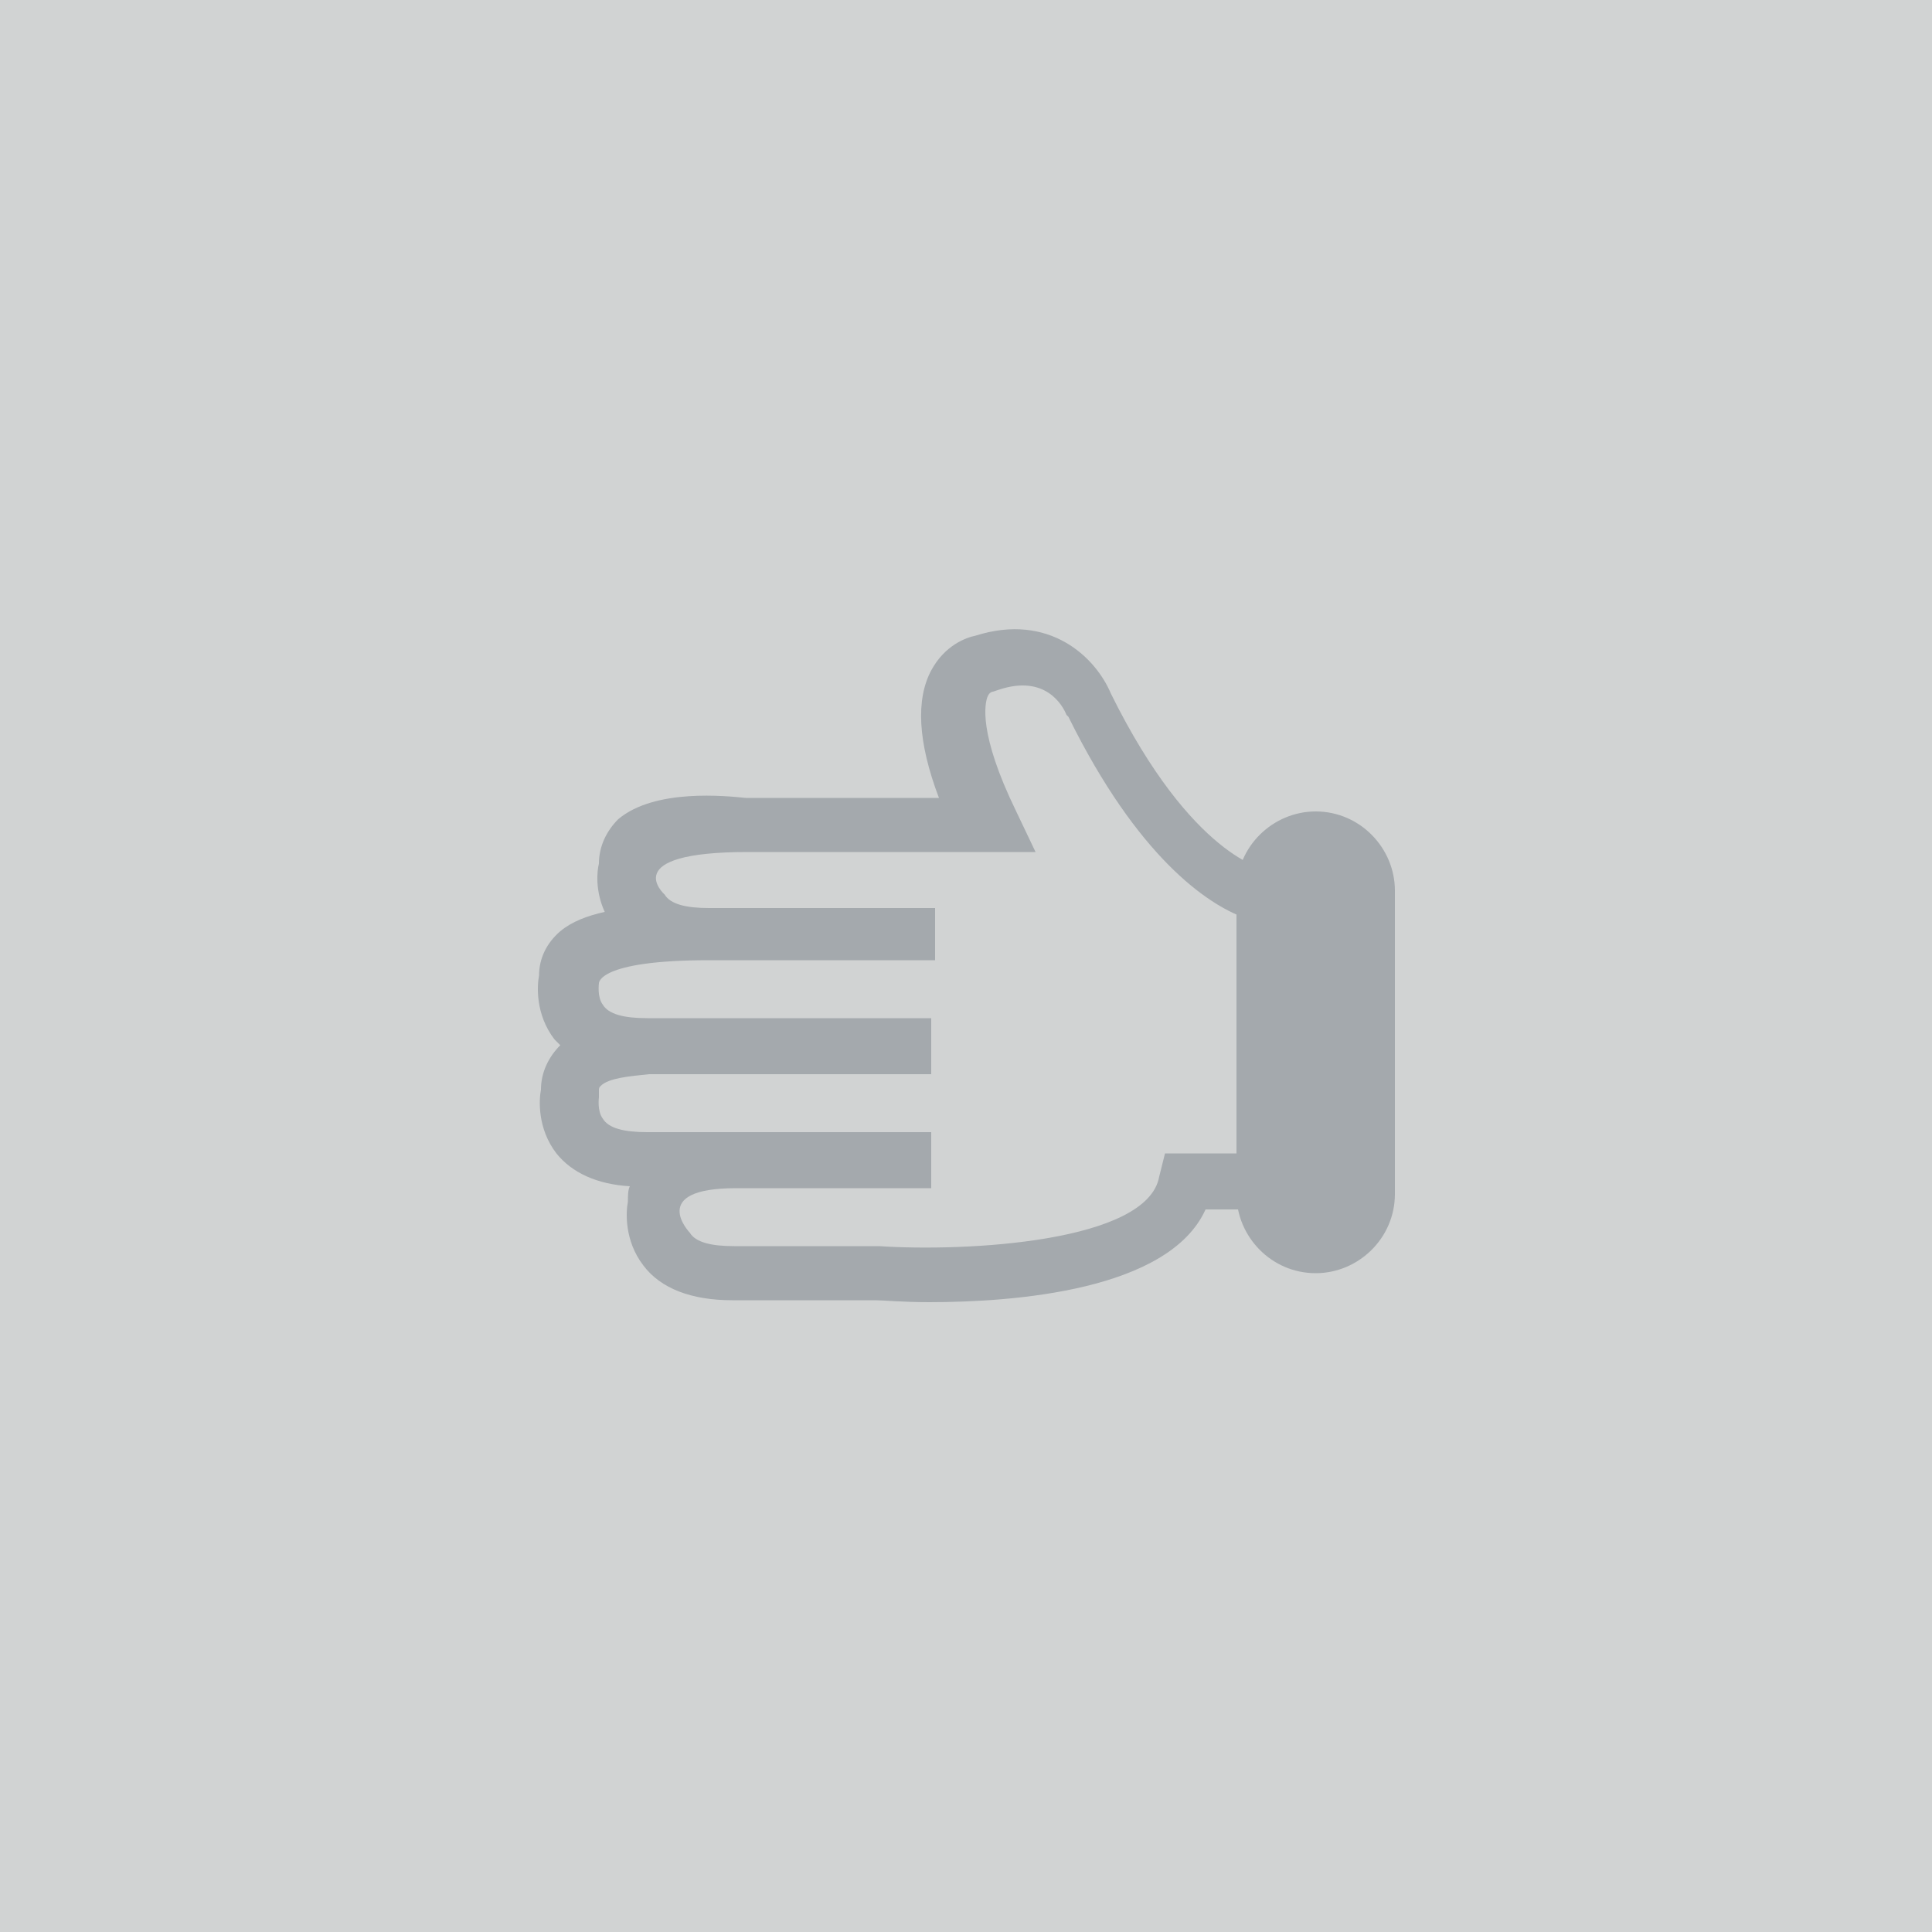 <?xml version="1.0" encoding="utf-8"?>
<!-- Generator: Adobe Illustrator 19.2.1, SVG Export Plug-In . SVG Version: 6.00 Build 0)  -->
<svg version="1.1" id="Layer_1" xmlns="http://www.w3.org/2000/svg" xmlns:xlink="http://www.w3.org/1999/xlink" x="0px" y="0px"
	 viewBox="0 0 100 100" style="enable-background:new 0 0 100 100;" xml:space="preserve">
<style type="text/css">
	.st0{fill:#D1D3D3;}
	.st1{fill:#A4A9AD;}
</style>
<g>
	<rect y="0" class="st0" width="100" height="100"/>
	<g>
		<path class="st1" d="M50.5,32.9c-0.5,0.1-1.6,0.5-2.3,1.8c-0.8,1.5-0.7,3.7,0.4,6.6h-10c-1-0.1-4.7-0.5-6.6,1.1
			C31.4,43,31,43.8,31,44.7c-0.1,0.4-0.2,1.4,0.3,2.5c-0.9,0.2-1.7,0.5-2.3,1c-0.7,0.6-1.1,1.4-1.1,2.3c-0.1,0.5-0.2,2,0.8,3.3
			c0.1,0.1,0.2,0.2,0.3,0.3c-0.6,0.6-1,1.4-1,2.3c-0.1,0.5-0.2,2,0.8,3.3c0.8,1,2.1,1.6,3.8,1.7c-0.1,0.2-0.1,0.5-0.1,0.8
			c-0.1,0.5-0.2,2,0.8,3.3c0.9,1.2,2.5,1.8,4.6,1.8l7.4,0c0.4,0,1.4,0.1,2.8,0.1c4.4,0,12.4-0.6,14.3-4.8h4.7V45.1L65.5,45
			c0,0-3.8-0.6-8-9.1C56.7,34,54.3,31.7,50.5,32.9z M35.4,62.8 M38.1,61.5H40h8.2v-2.9h-9.5c-0.2,0-0.4,0-0.6,0h-4.6
			c-1.2,0-2-0.2-2.3-0.7c-0.3-0.4-0.2-1.1-0.2-1.1l0-0.3c0-0.2,0-0.2,0.1-0.3c0.4-0.4,1.5-0.5,2.5-0.6h14.6v-2.9h-14
			c-0.2,0-0.4,0-0.6,0h-0.1c-1.2,0-2-0.2-2.3-0.7c-0.3-0.4-0.2-1.1-0.2-1.1s-0.1-1.2,5.7-1.2h11.7V47H36.7c-1.2,0-2-0.2-2.3-0.7
			c0,0-2.5-2.2,4.3-2.2l14.9,0l-1-2.1c-2-4.1-1.6-5.6-1.5-5.9c0.1-0.3,0.3-0.3,0.3-0.3l0.3-0.1c2.4-0.8,3.3,0.8,3.5,1.3l0.1,0.1
			c3.6,7.3,7.2,9.7,9.1,10.4v12.2h-4.1L60,60.9c-0.6,3.4-10,3.9-14.5,3.6H38c-1.2,0-2-0.2-2.3-0.7C35.7,63.8,33.5,61.5,38.1,61.5z"
			/>
		<path class="st1" d="M72.2,61.8c0,2.3-1.9,4.1-4.1,4.1l0,0c-2.3,0-4.1-1.9-4.1-4.1V46.1c0-2.3,1.9-4.1,4.1-4.1l0,0
			c2.3,0,4.1,1.9,4.1,4.1V61.8z"/>
	</g>
</g>
</svg>
